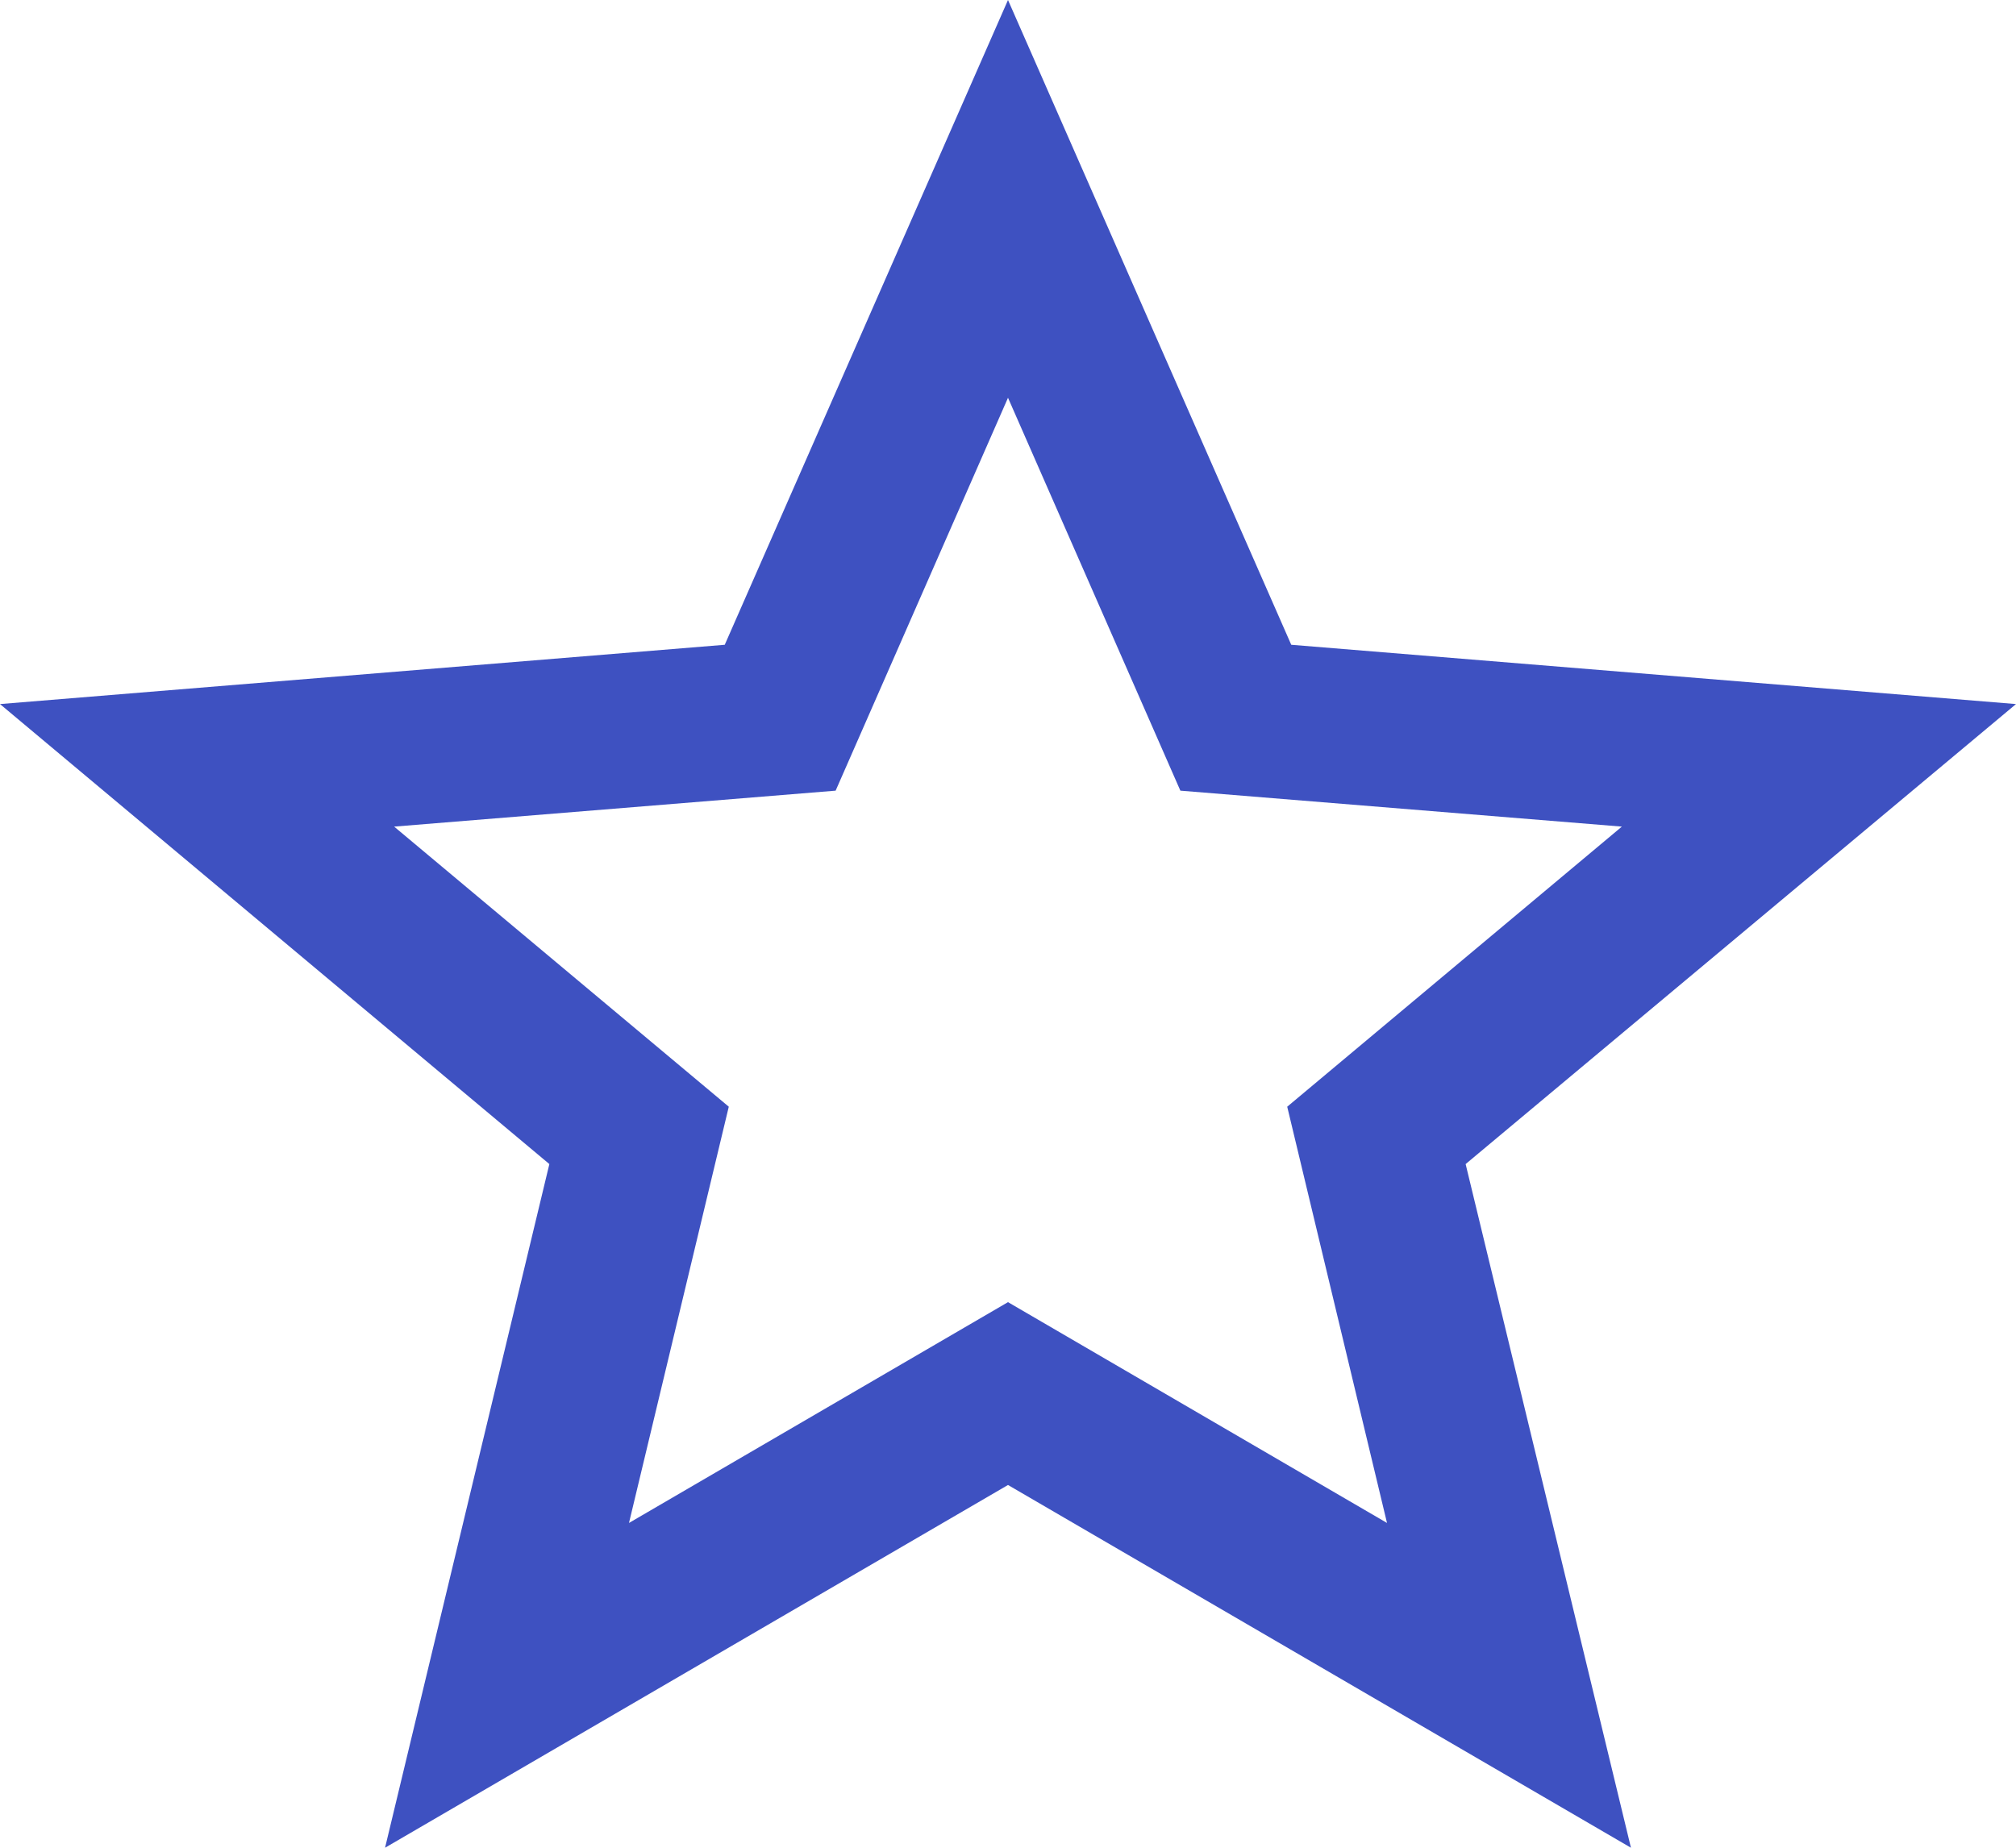 <svg width="24" height="22" viewBox="0 0 24 22" fill="none" xmlns="http://www.w3.org/2000/svg">
<path d="M12 15.504L7.488 18.133L8.676 13.177L4.692 9.842L9.948 9.414L12 4.736L14.052 9.414L19.308 9.842L15.324 13.177L16.512 18.133M24 8.383L15.372 7.677L12 0L8.628 7.677L0 8.383L6.54 13.86L4.584 22L12 17.681L19.416 22L17.448 13.86L24 8.383Z" fill="#3E51C1"/>
</svg>
